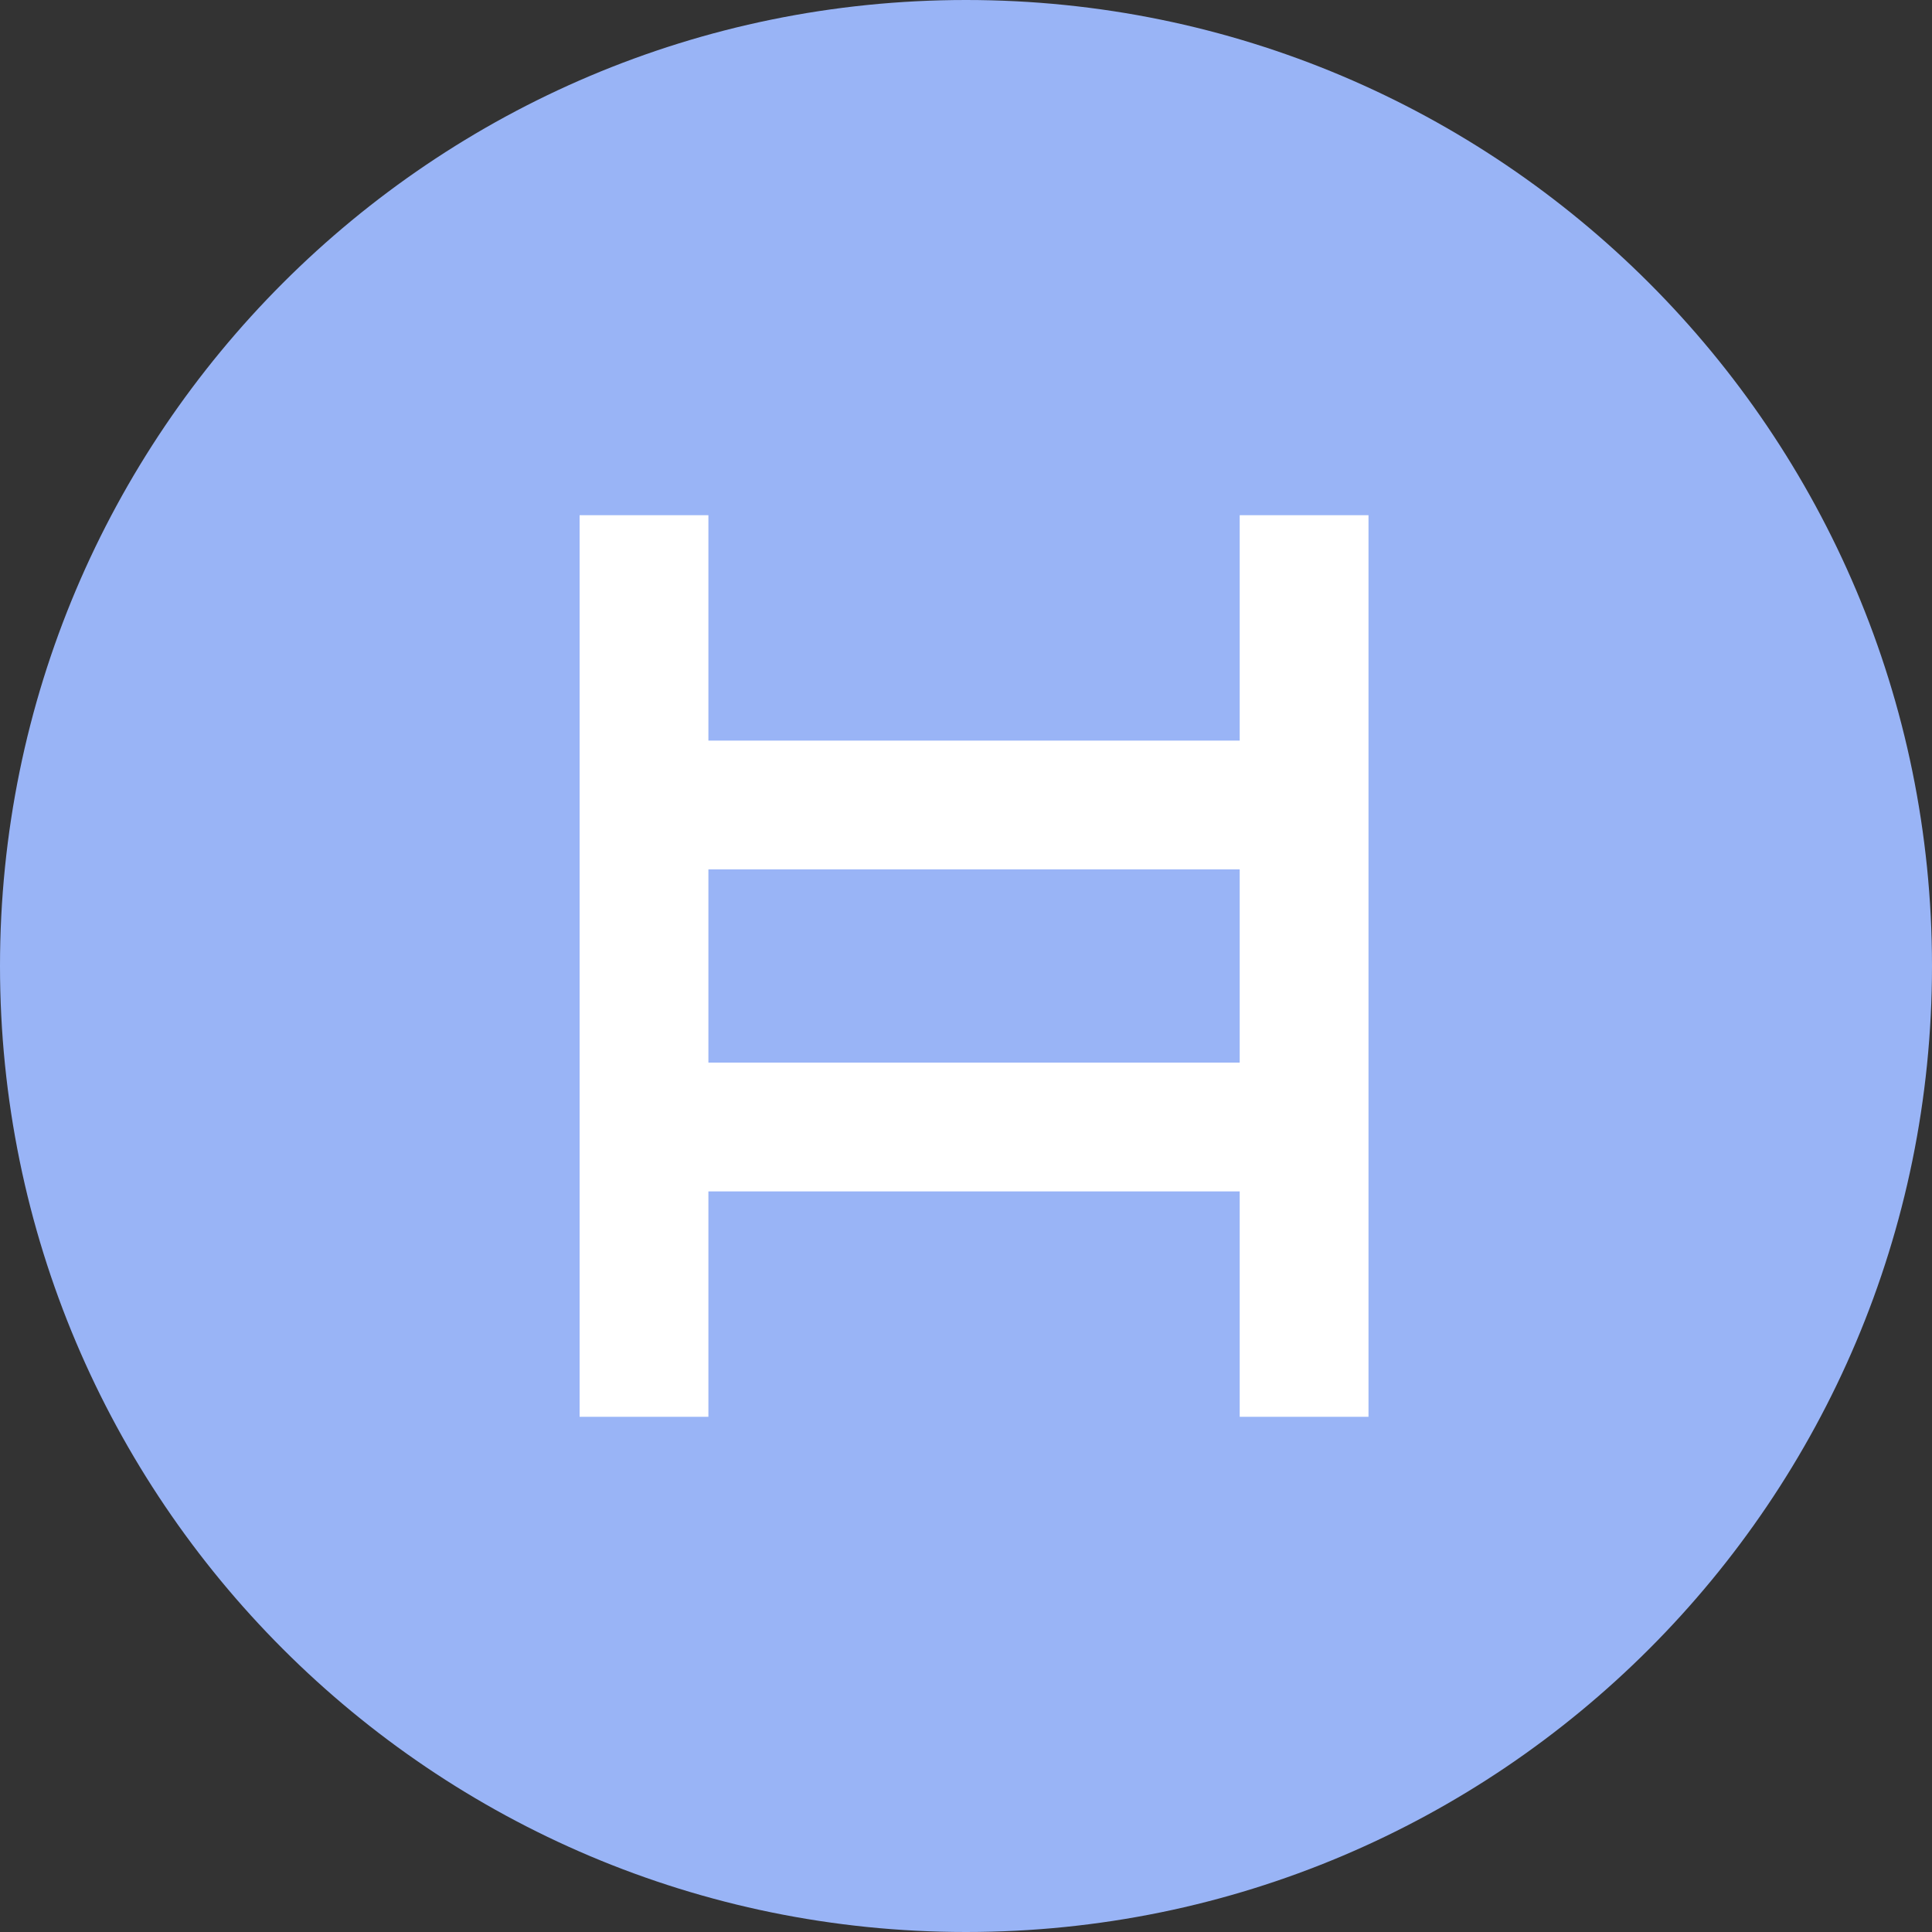 <svg width="24" height="24" viewBox="0 0 24 24" fill="none" xmlns="http://www.w3.org/2000/svg">
<rect x="0" y="0" width="24" height="24" fill="#333333" stroke="none"/>
<path d="M12 24C18.627 24 24 18.627 24 12C24 5.373 18.627 0 12 0C5.373 0 0 5.373 0 12C0 18.627 5.373 24 12 24Z" fill="#99B4F6"/>
<path d="M8 6.4V17.6" stroke="white" stroke-width="1.6"/>
<path d="M16.2 6.4V17.6" stroke="white" stroke-width="1.6"/>
<path d="M8.2 10L16.2 10" stroke="white" stroke-width="1.6"/>
<path d="M8.2 14L16.2 14" stroke="white" stroke-width="1.6"/>
</svg>
